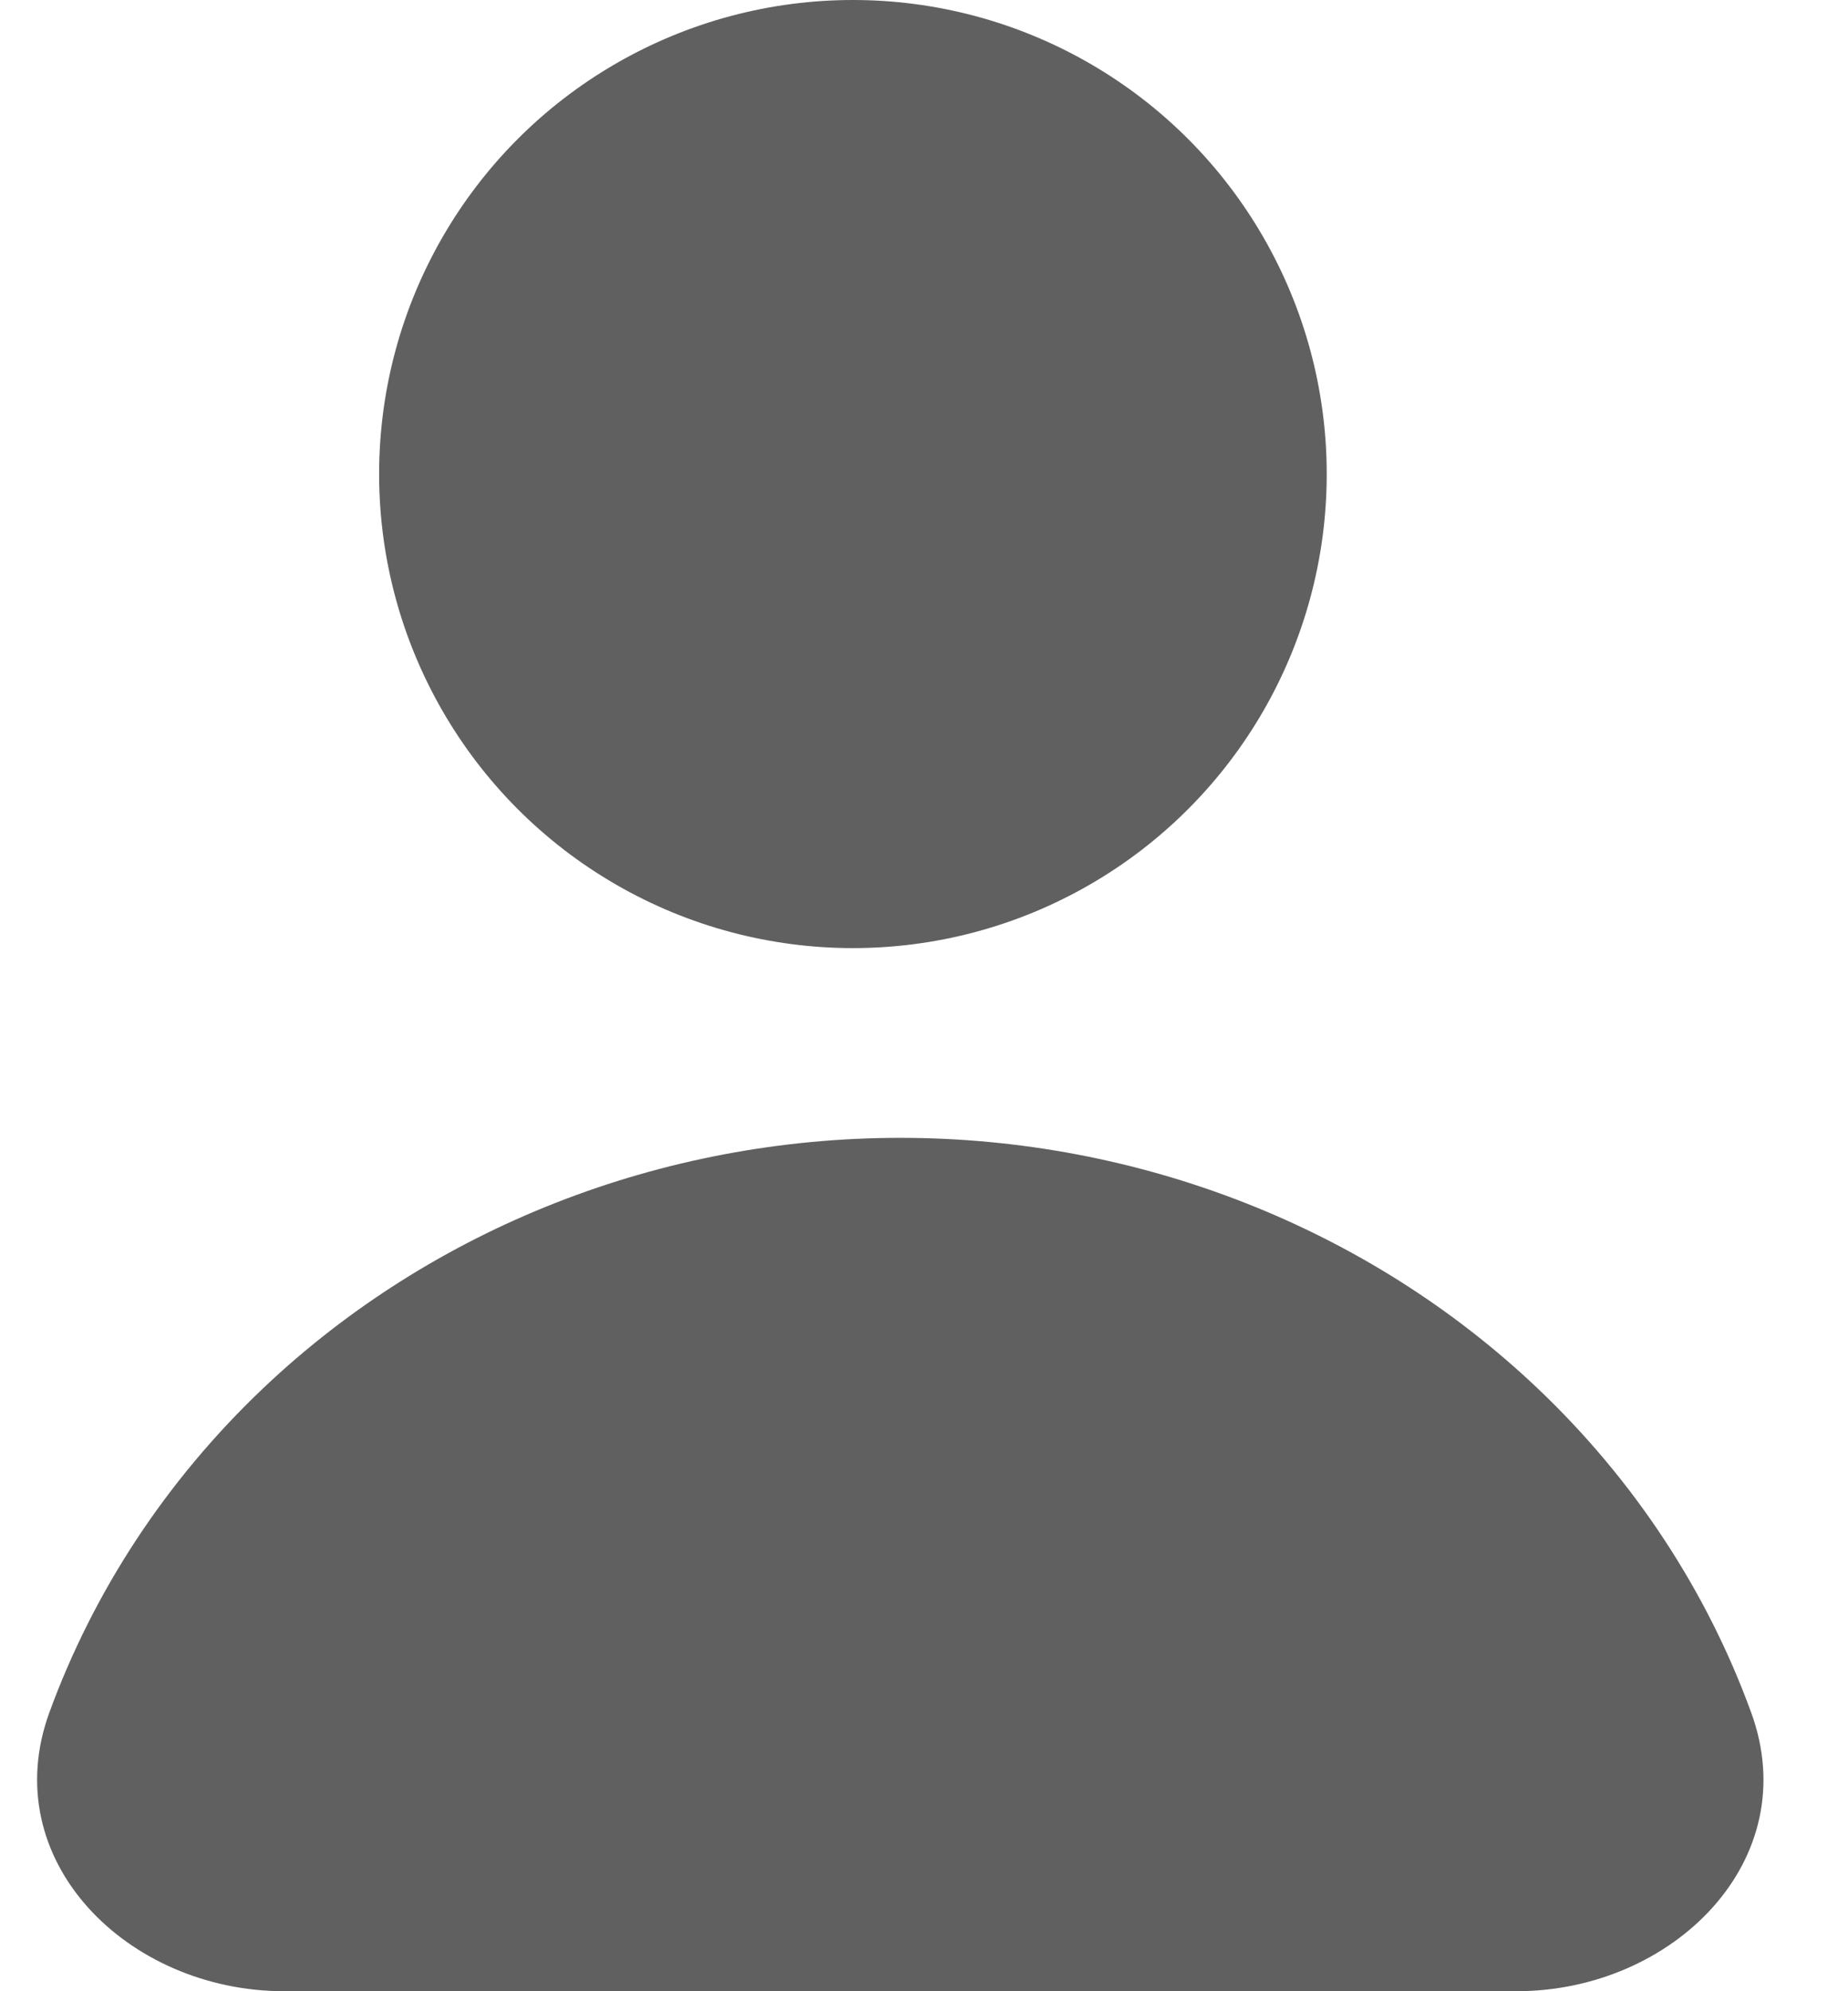 <svg width="13" height="14" viewBox="0 0 13 14" fill="none" xmlns="http://www.w3.org/2000/svg">
<path d="M10.667 14C11.771 14 12.698 13.078 12.319 12.041C12.009 11.189 11.497 10.406 10.812 9.757C9.624 8.632 8.013 8 6.333 8C4.654 8 3.043 8.632 1.855 9.757C1.17 10.406 0.658 11.189 0.347 12.041C-0.031 13.078 0.895 14 2 14L10.667 14Z" fill="#606060"/>
<circle cx="6" cy="3.333" r="3.333" fill="#606060"/>
</svg>
